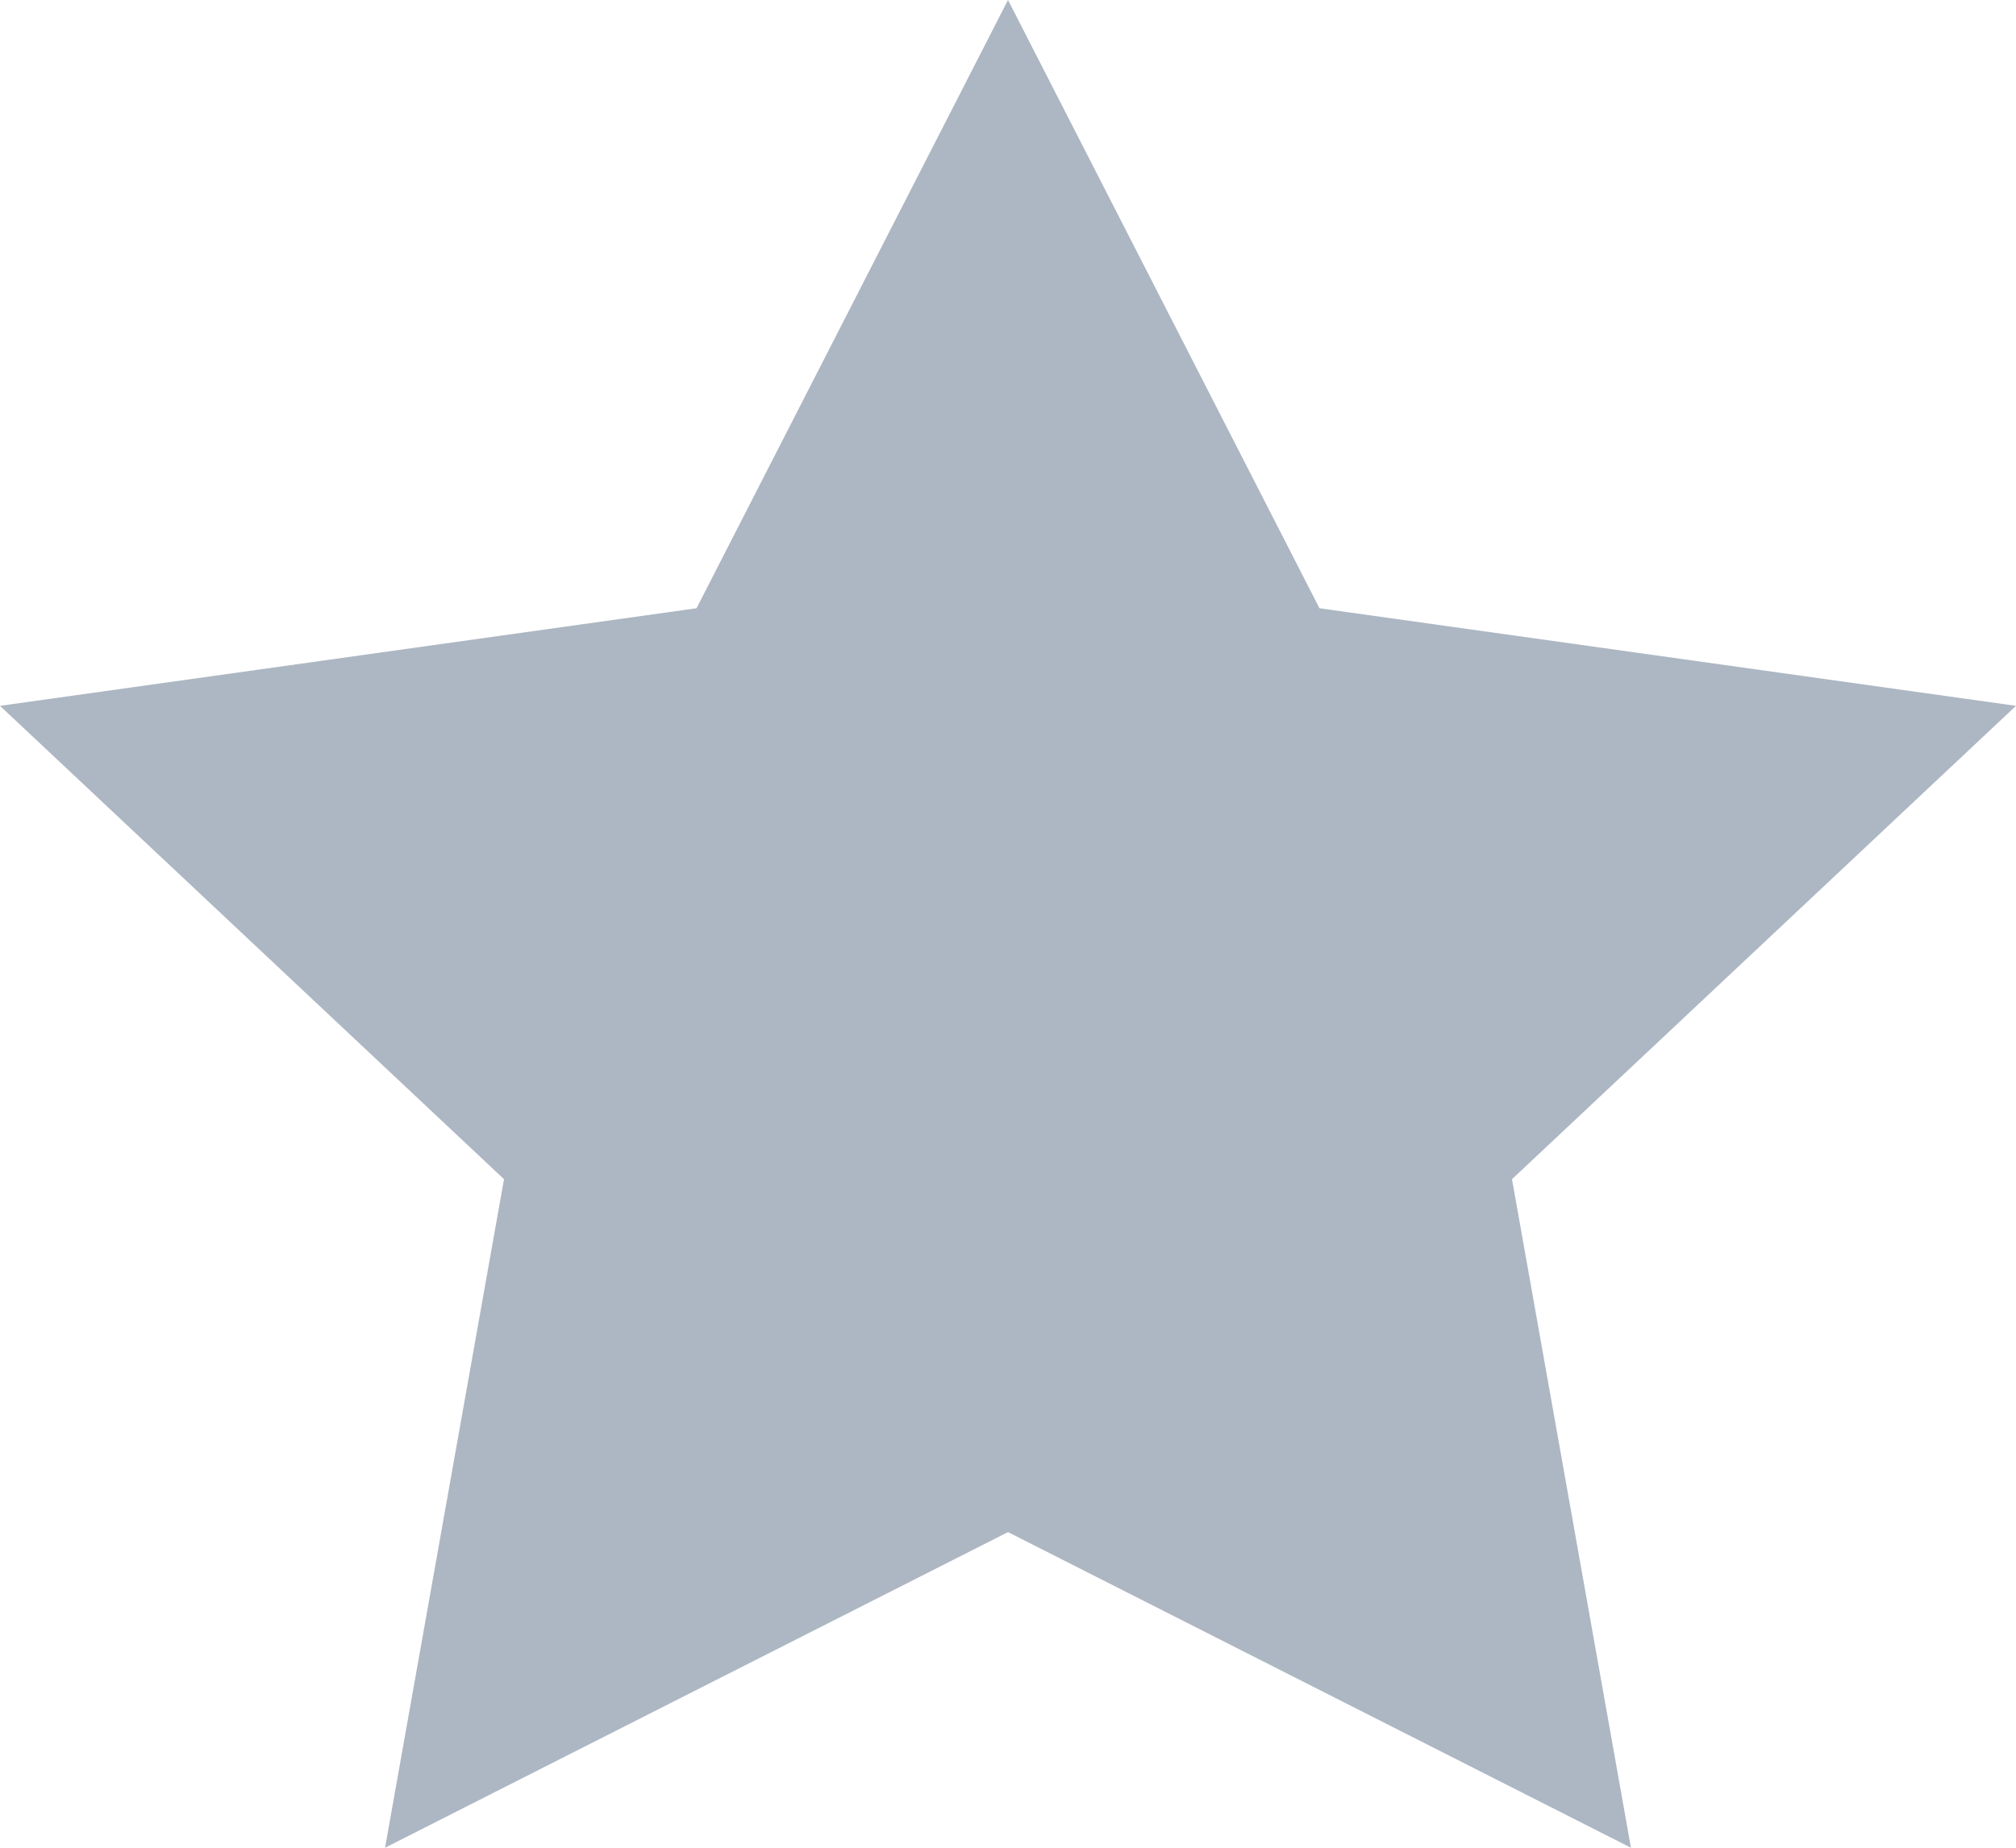 <?xml version="1.0" encoding="UTF-8"?>
<svg width="12px" height="11px" viewBox="0 0 12 11" version="1.1" xmlns="http://www.w3.org/2000/svg" xmlns:xlink="http://www.w3.org/1999/xlink">
    <!-- Generator: Sketch 47.1 (45422) - http://www.bohemiancoding.com/sketch -->
    <title>收藏</title>
    <desc>Created with Sketch.</desc>
    <defs></defs>
    <g id="Symbols" stroke="none" stroke-width="1" fill="none" fill-rule="evenodd">
        <g id="仓库列表/小元素" transform="translate(-1, -4)" fill="#ADB7C3">
            <g transform="translate(1, 0)" id="收藏">
                <polygon points="6 13.121 2.292 15 3 11.02 1.66533454e-16 8.202 4.146 7.621 6 4 7.854 7.621 12 8.202 9 11.02 9.708 15"></polygon>
            </g>
        </g>
    </g>
</svg>